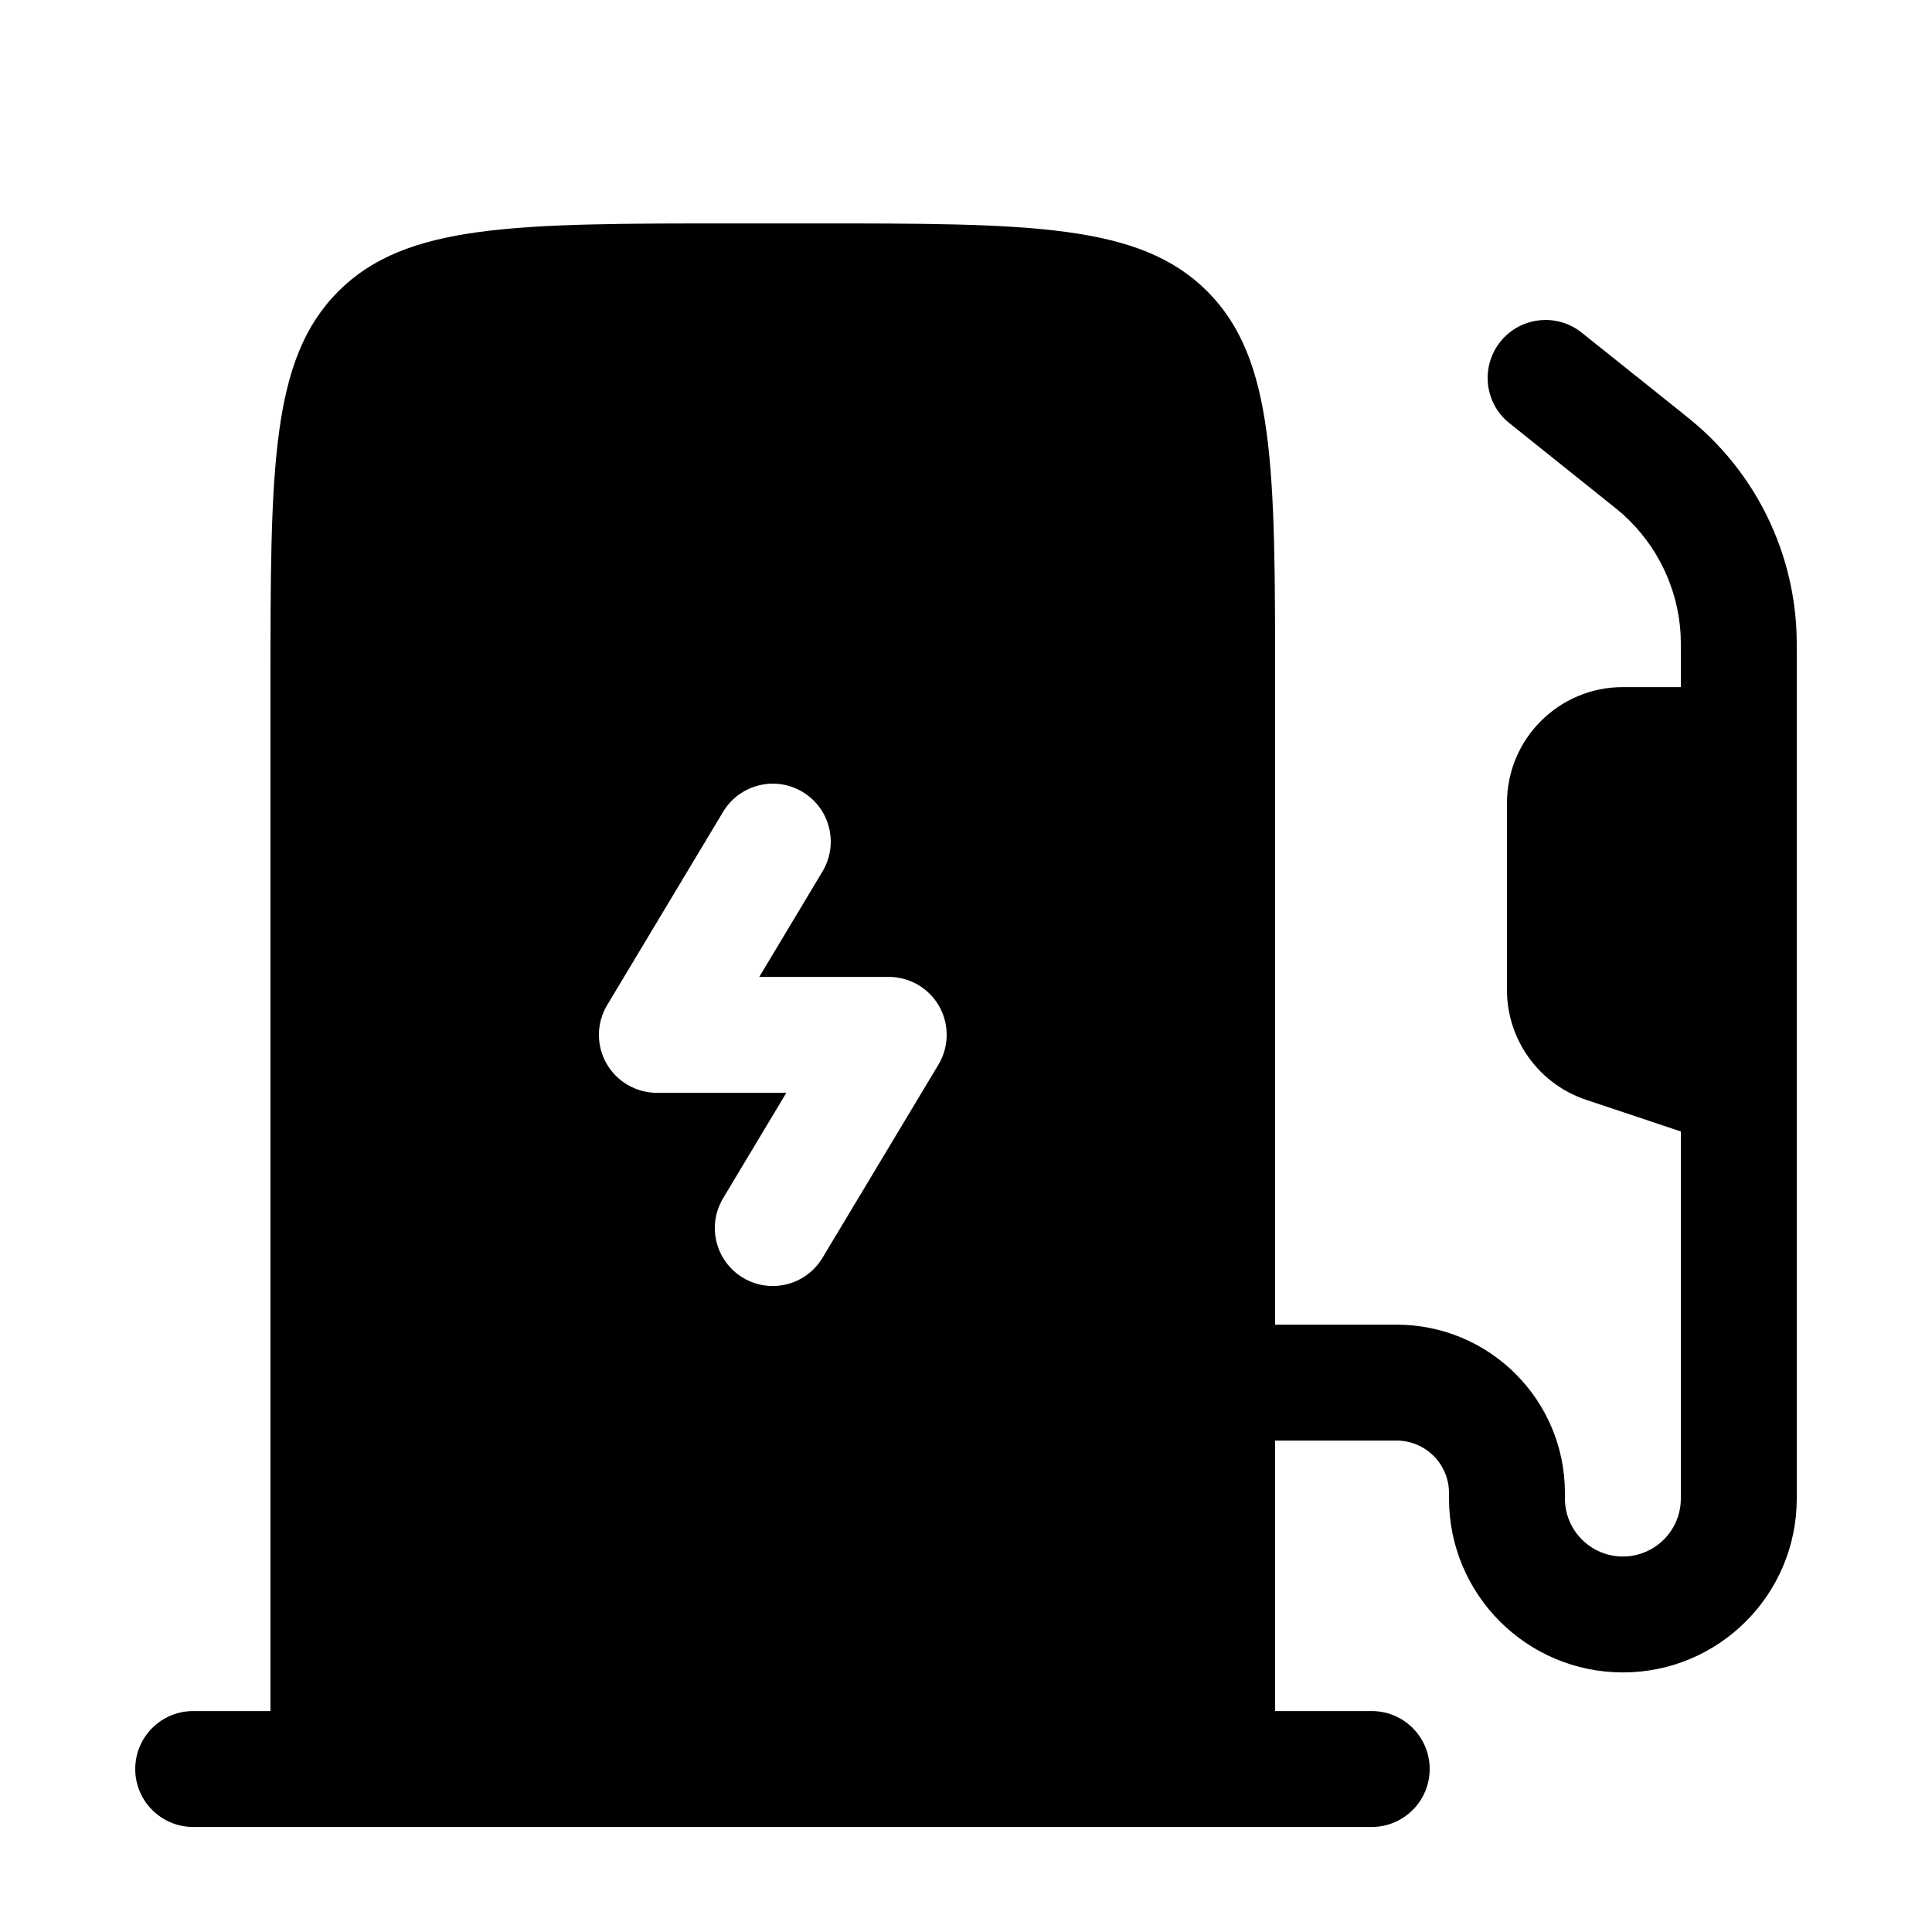 <svg width="25" height="25" viewBox="0 0 25 25" 
    xmlns="http://www.w3.org/2000/svg">
    <path fill-rule="evenodd" clip-rule="evenodd" d="M10.5 2.891H9.5C6.672 2.891 5.257 2.891 4.379 3.769C3.5 4.648 3.5 6.062 3.5 8.891V22.141H2.5C2.086 22.141 1.75 22.476 1.75 22.891C1.75 23.305 2.086 23.641 2.5 23.641H17.75C18.164 23.641 18.5 23.305 18.5 22.891C18.5 22.476 18.164 22.141 17.75 22.141H16.5V18.641H18.071C18.446 18.641 18.75 18.945 18.75 19.319V19.391C18.75 20.633 19.757 21.641 21 21.641C22.243 21.641 23.25 20.633 23.25 19.391V8.492C23.25 8.336 23.25 8.228 23.244 8.122C23.188 7.131 22.742 6.203 22.003 5.54C21.924 5.47 21.84 5.402 21.718 5.304L20.468 4.305C20.145 4.046 19.673 4.099 19.414 4.422C19.156 4.746 19.208 5.218 19.532 5.476L20.765 6.463C20.909 6.578 20.959 6.618 21.002 6.657C21.445 7.055 21.713 7.612 21.747 8.206C21.75 8.264 21.75 8.328 21.75 8.513V8.891H21C20.172 8.891 19.5 9.562 19.5 10.391V12.809C19.5 13.455 19.913 14.028 20.526 14.232L21.75 14.641V19.391C21.75 19.805 21.414 20.141 21 20.141C20.586 20.141 20.25 19.805 20.25 19.391V19.319C20.25 18.116 19.275 17.141 18.071 17.141H16.5V8.891C16.5 6.062 16.5 4.648 15.621 3.769C14.743 2.891 13.328 2.891 10.5 2.891ZM10.386 10.248C10.741 10.461 10.856 10.921 10.643 11.277L9.825 12.641H11.5C11.77 12.641 12.02 12.786 12.153 13.021C12.286 13.256 12.282 13.545 12.143 13.777L10.643 16.276C10.43 16.632 9.969 16.747 9.614 16.534C9.259 16.321 9.144 15.86 9.357 15.505L10.175 14.141H8.5C8.23 14.141 7.98 13.995 7.847 13.76C7.714 13.525 7.718 13.236 7.857 13.005L9.357 10.505C9.57 10.15 10.031 10.034 10.386 10.248Z" />
</svg>
    